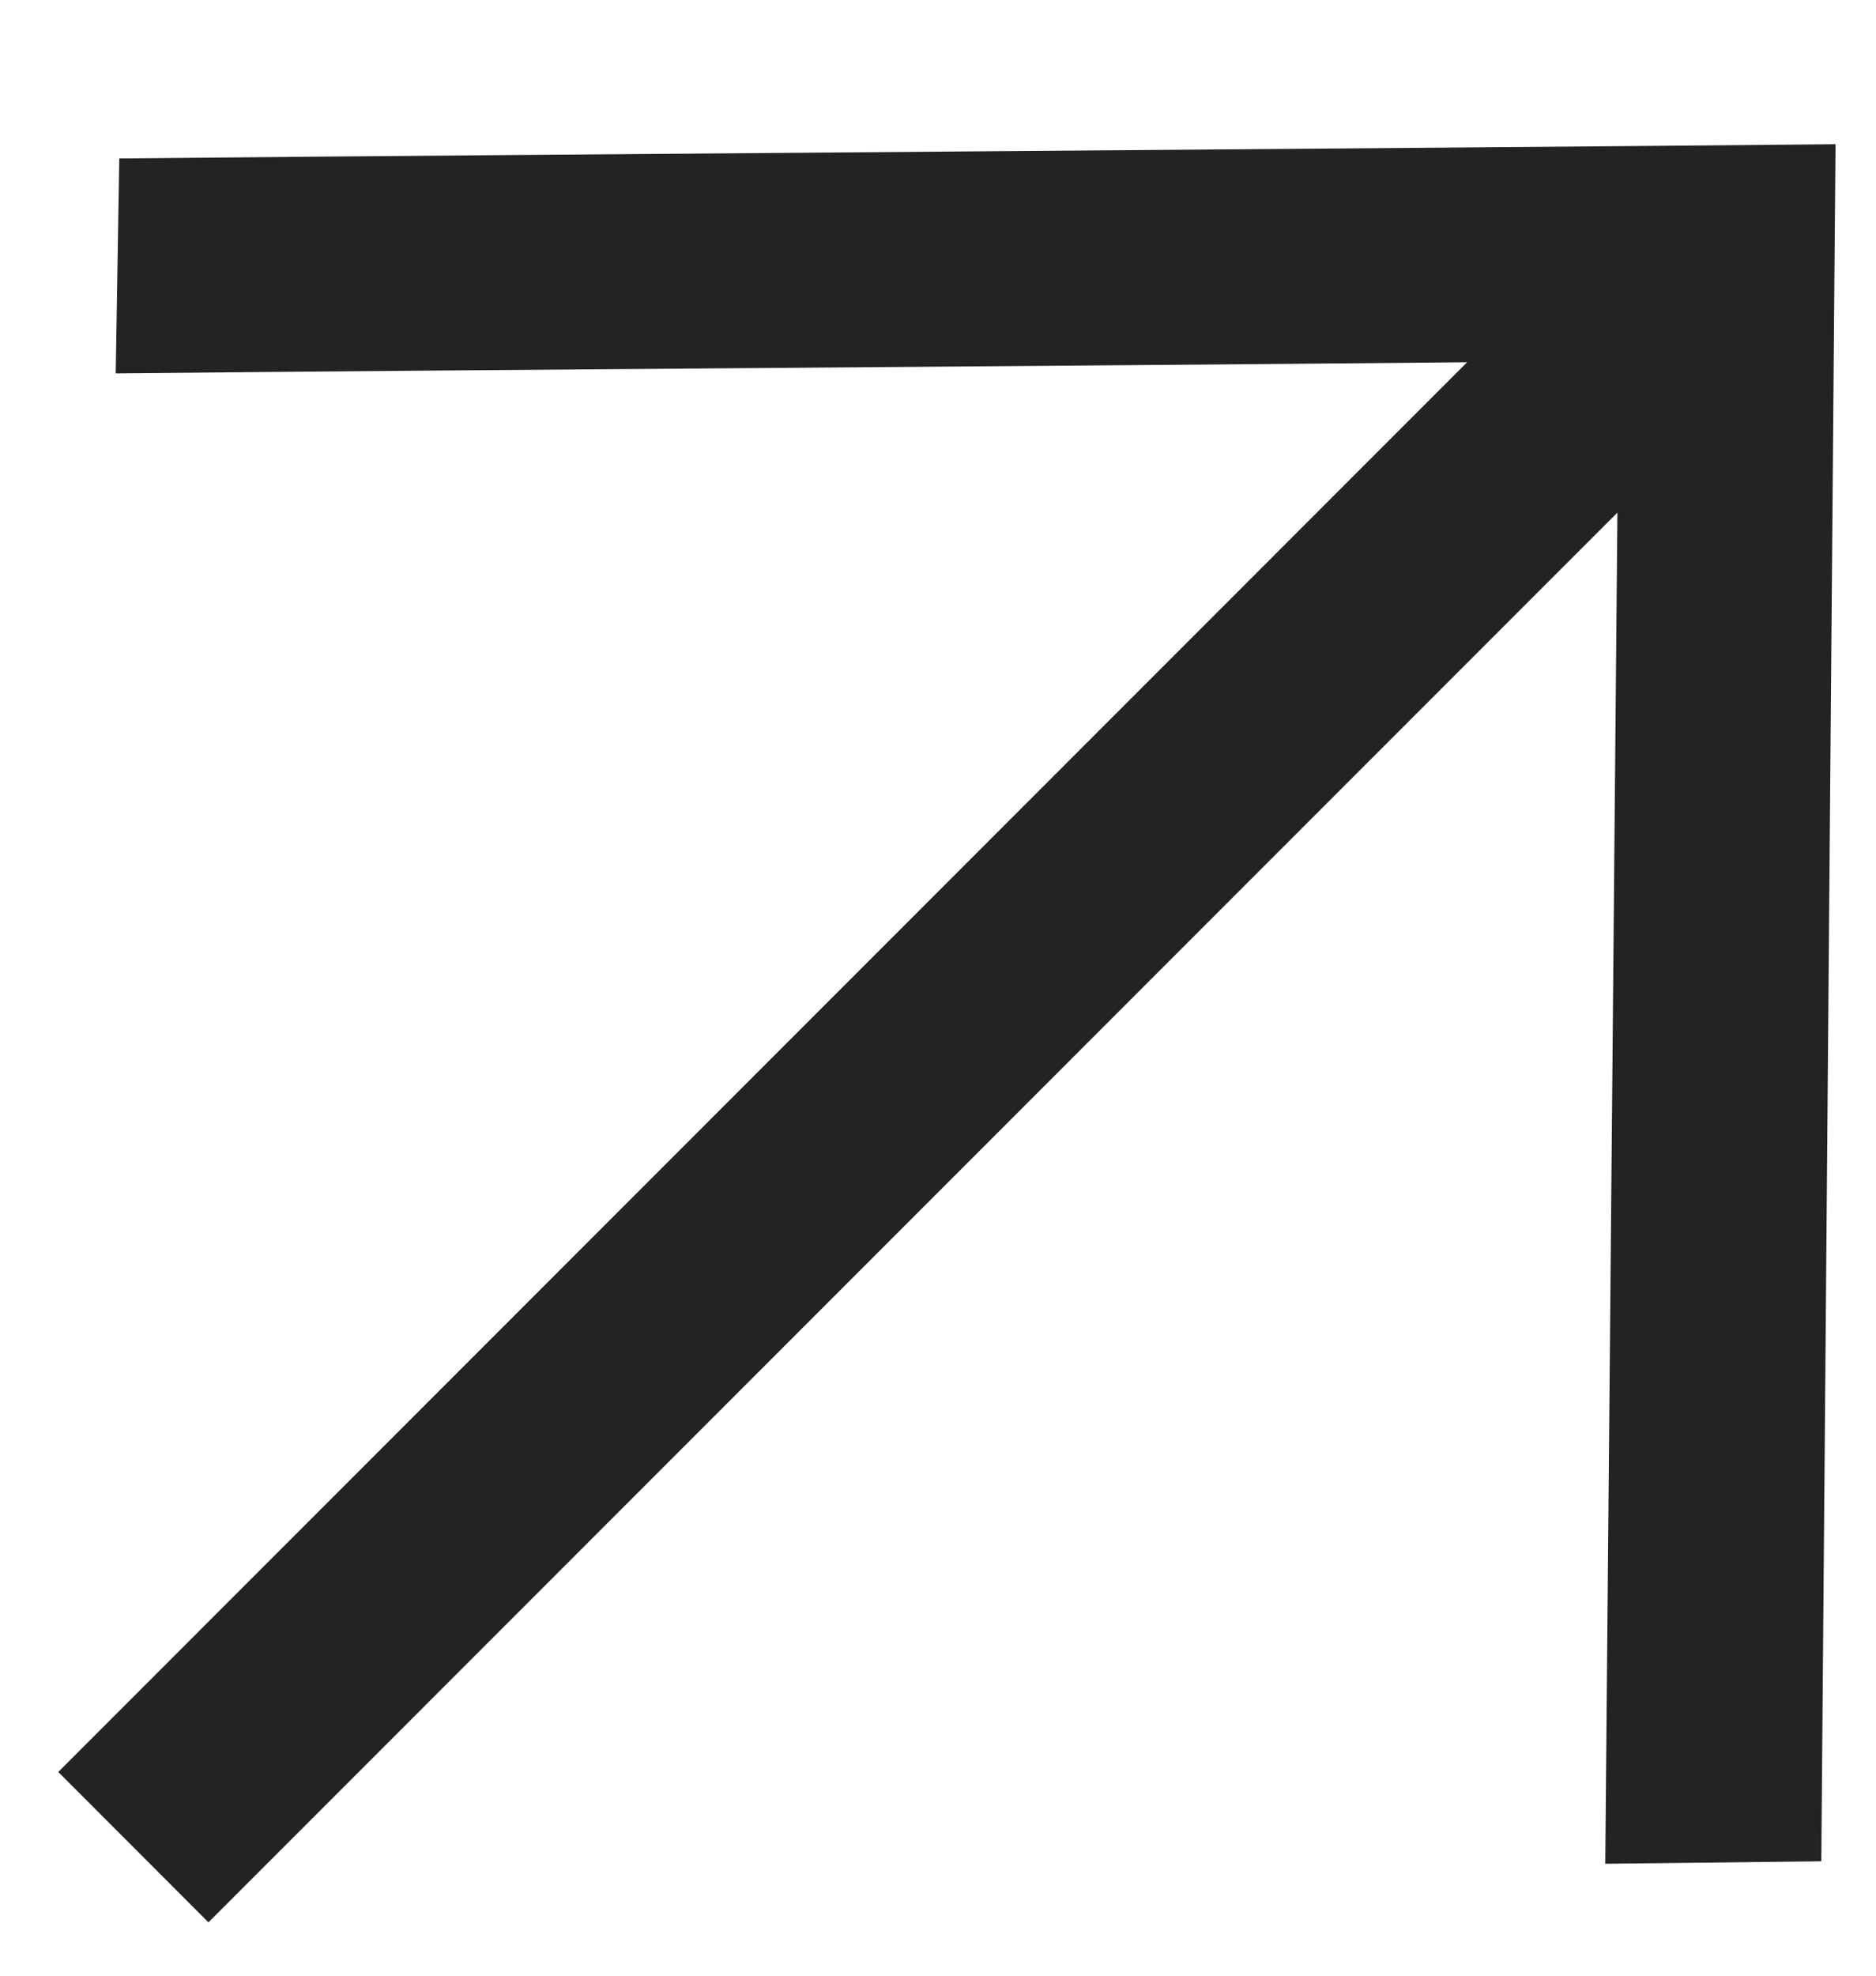 <svg width="19" height="20" viewBox="0 0 19 20" fill="none" xmlns="http://www.w3.org/2000/svg">
<path d="M18.446 18.844L18.59 1.46C14.237 1.502 5.561 1.562 1.208 1.604L1.172 3.78C5.089 3.741 10.286 3.71 14.859 3.667L0.59 17.938L2.111 19.46L16.381 5.189L16.258 18.867L18.446 18.842L18.446 18.844Z" fill="#232323"/>
</svg>

